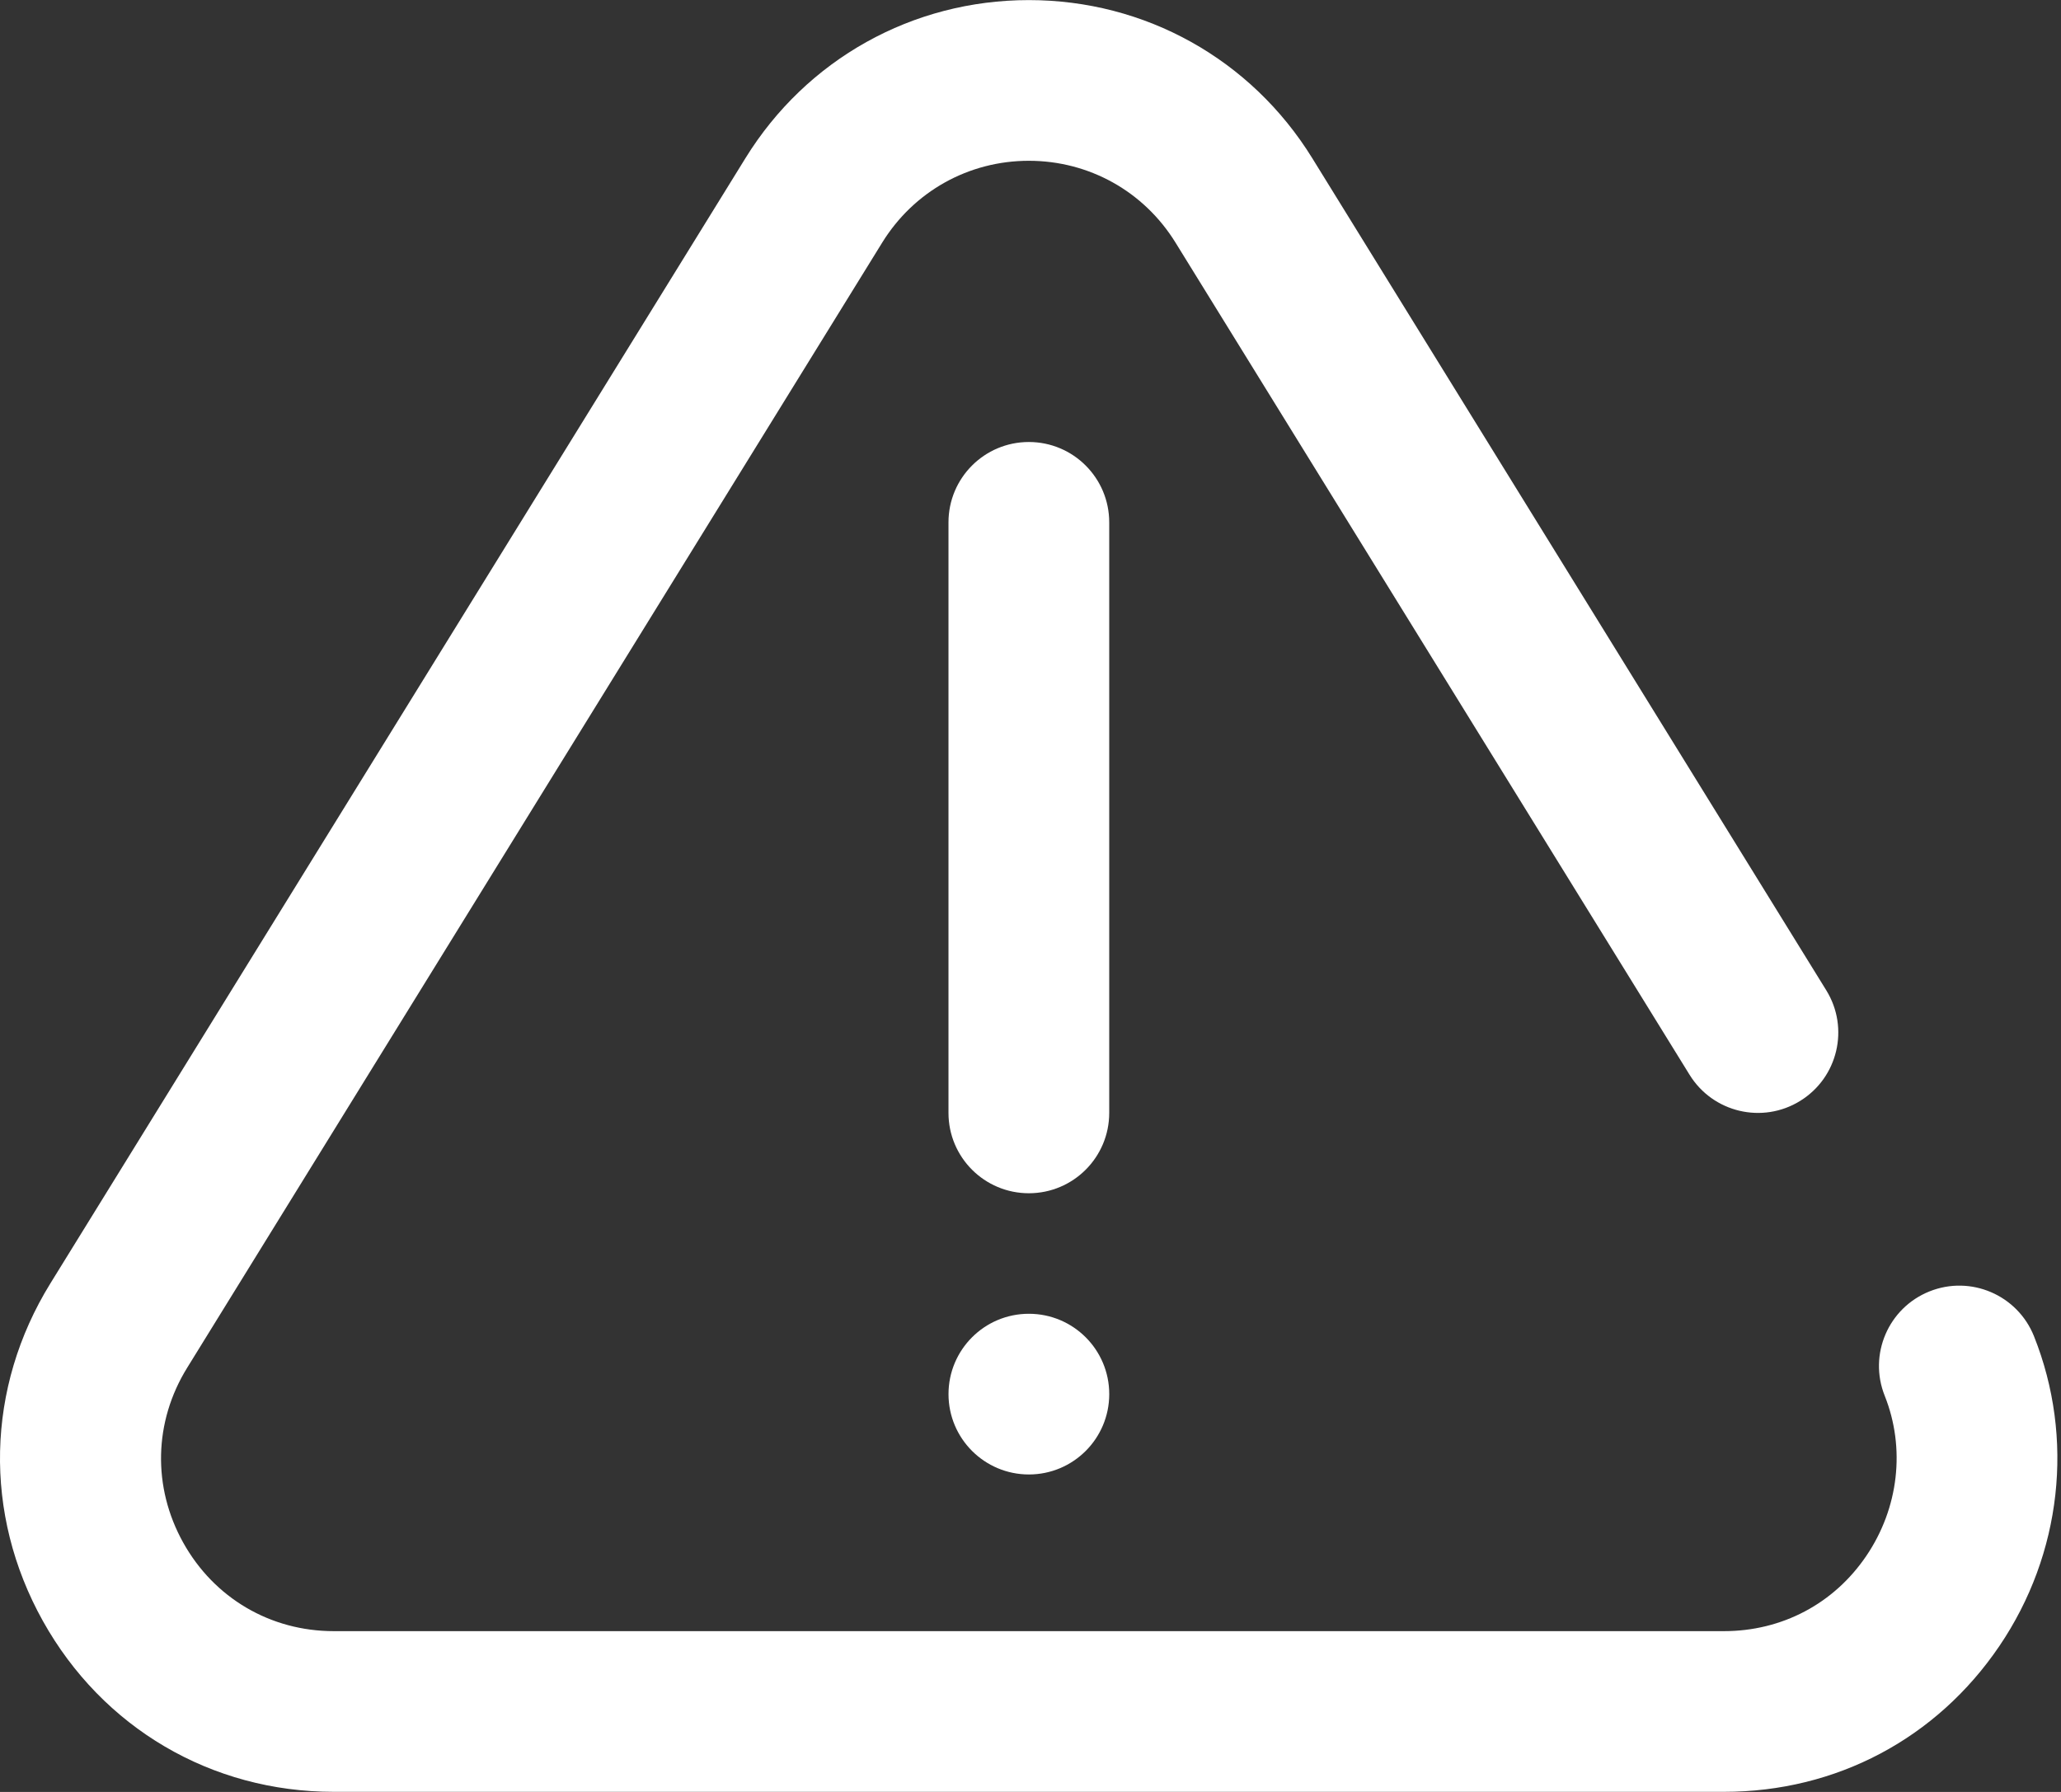 
<svg width="92px" height="80px" viewBox="0 0 92 80" version="1.1" xmlns="http://www.w3.org/2000/svg" xmlns:xlink="http://www.w3.org/1999/xlink">
    <rect x="0" y="0" width="92" height="80" fill="#333333" stroke="none"/>
    <!-- Generator: Sketch 51.3 (57544) - http://www.bohemiancoding.com/sketch -->
    <desc>Created with Sketch.</desc>
    <defs></defs>
    <g id="final" stroke="none" stroke-width="1" fill="none" fill-rule="evenodd">
        <g id="sponsor_influencerlist2" transform="translate(-914, -405)" fill="#FFFFFF" fill-rule="nonzero">
            <g id="warning" transform="translate(914, 405)">
                <path d="M90.794,59.655 C90.059,57.815 87.972,56.919 86.132,57.653 C84.292,58.388 83.396,60.474 84.131,62.314 C85.064,64.654 84.758,67.325 83.311,69.46 C81.864,71.597 79.546,72.822 76.953,72.822 L14.9,72.822 C12.071,72.822 9.559,71.346 8.18,68.873 C6.799,66.396 6.863,63.477 8.354,61.065 L39.38,10.831 C40.793,8.543 43.24,7.178 45.926,7.178 C48.613,7.178 51.06,8.543 52.473,10.831 L75.42,47.983 C76.461,49.669 78.671,50.192 80.356,49.15 C82.042,48.109 82.564,45.899 81.523,44.213 L58.577,7.061 C55.847,2.642 51.118,0.004 45.926,0.004 C40.734,0.004 36.005,2.642 33.276,7.061 L2.25,57.295 C-0.627,61.952 -0.752,67.587 1.914,72.368 C4.579,77.145 9.433,79.996 14.9,79.996 L76.953,79.996 C81.964,79.996 86.446,77.623 89.251,73.484 C92.034,69.377 92.61,64.207 90.794,59.655 Z" id="Shape"></path>
                <path d="M45.928,65.827 C47.909,65.827 49.515,64.221 49.515,62.24 C49.515,60.259 47.909,58.653 45.928,58.653 L45.926,58.653 C43.945,58.653 42.34,60.259 42.34,62.24 C42.34,64.221 43.947,65.827 45.928,65.827 Z" id="Shape"></path>
                <path d="M49.514,49.685 L49.514,23.32 C49.514,21.339 47.908,19.733 45.926,19.733 C43.945,19.733 42.339,21.339 42.339,23.32 L42.339,49.685 C42.339,51.666 43.945,53.272 45.926,53.272 C47.908,53.272 49.514,51.666 49.514,49.685 Z" id="Shape"></path>
            </g>
        </g>
    </g>
</svg>